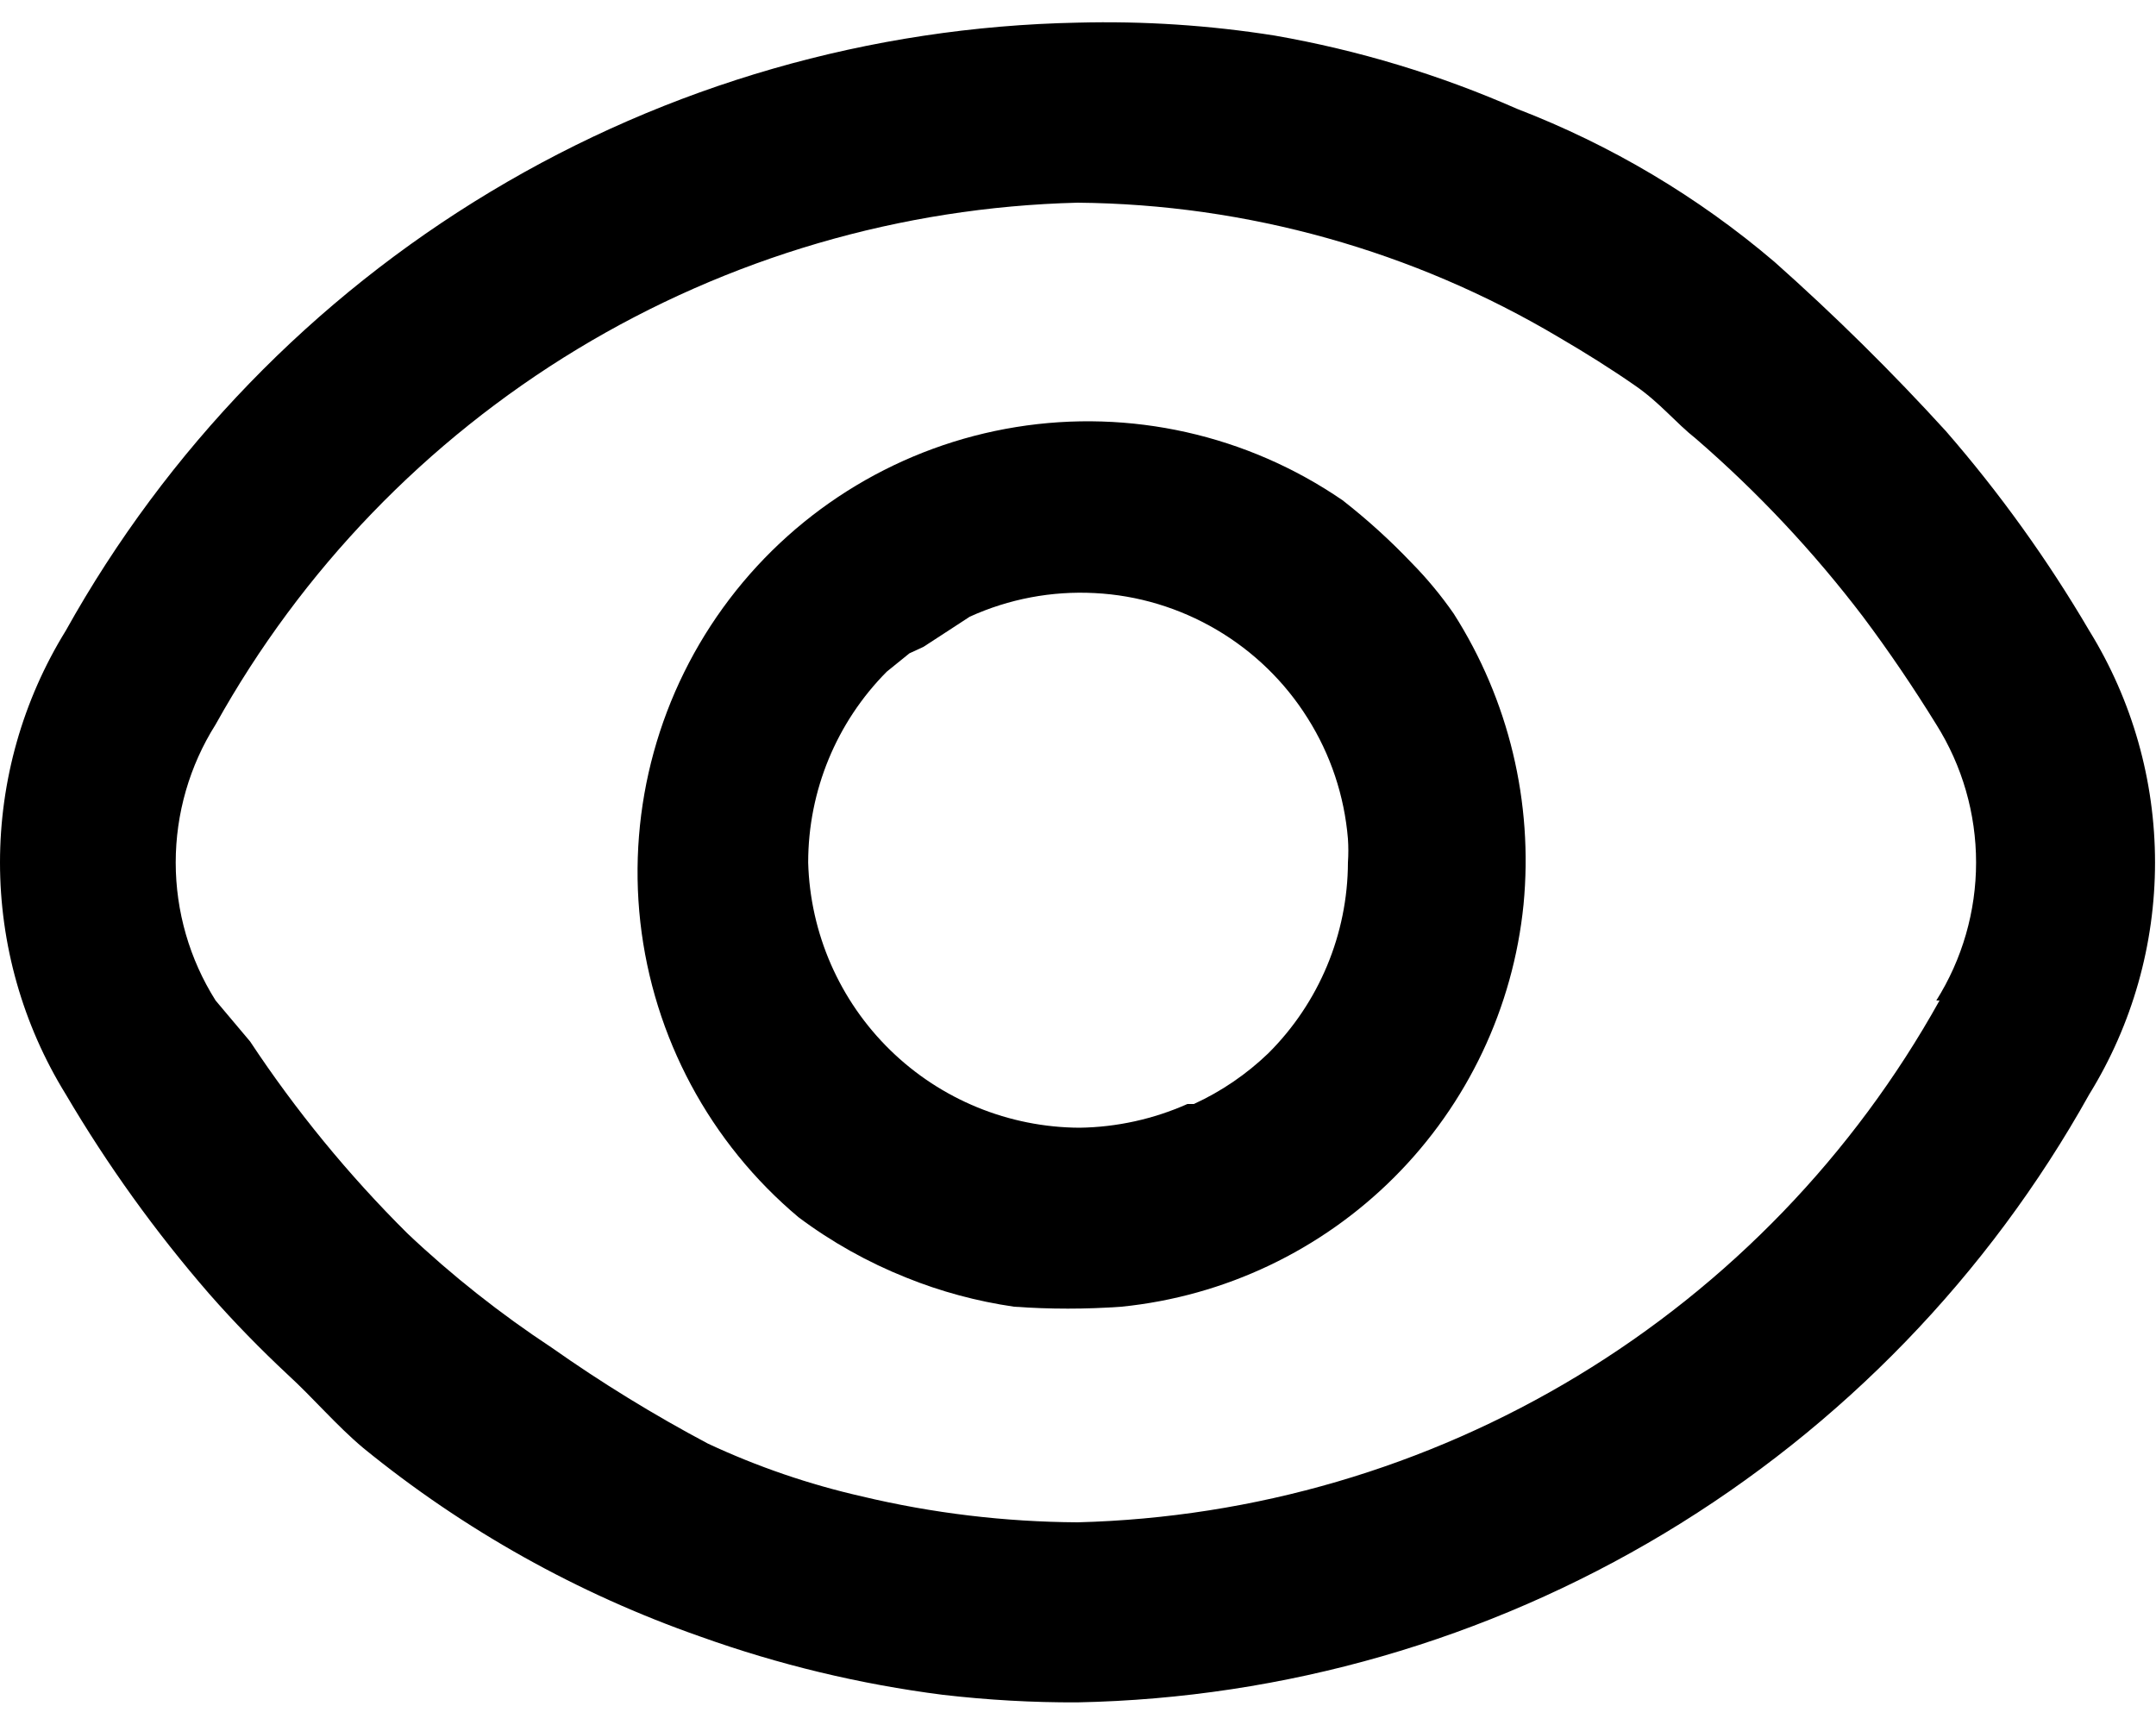 <svg width="20" height="16" viewBox="0 0 20 16" fill="none" xmlns="http://www.w3.org/2000/svg">
<path d="M19.381 5.85C18.996 5.194 18.551 4.574 18.052 4C17.55 3.449 17.019 2.925 16.462 2.43C15.752 1.825 14.944 1.345 14.074 1.01C13.354 0.693 12.599 0.465 11.825 0.33C11.22 0.234 10.608 0.194 9.996 0.21C8.075 0.248 6.198 0.788 4.551 1.778C2.905 2.767 1.546 4.171 0.61 5.85C0.211 6.496 0 7.24 0 8C0 8.759 0.211 9.504 0.61 10.15C0.996 10.806 1.441 11.425 1.94 12C2.17 12.262 2.414 12.512 2.669 12.75C2.909 12.97 3.119 13.22 3.369 13.43C4.302 14.191 5.361 14.783 6.497 15.18C7.225 15.441 7.979 15.622 8.746 15.72C9.161 15.768 9.578 15.792 9.996 15.79C11.916 15.752 13.793 15.211 15.44 14.222C17.087 13.232 18.445 11.828 19.381 10.15C19.78 9.504 19.991 8.759 19.991 8C19.991 7.24 19.78 6.496 19.381 5.85ZM17.992 9.28C17.195 10.712 16.038 11.912 14.636 12.761C13.233 13.61 11.634 14.078 9.996 14.12C9.322 14.116 8.652 14.036 7.997 13.88C7.504 13.768 7.025 13.604 6.567 13.39C6.066 13.124 5.582 12.827 5.118 12.5C4.642 12.186 4.193 11.832 3.779 11.44C3.233 10.898 2.744 10.301 2.32 9.66L2 9.28C1.758 8.897 1.63 8.453 1.63 8C1.63 7.547 1.758 7.103 2 6.72C2.797 5.287 3.954 4.087 5.356 3.238C6.758 2.39 8.357 1.921 9.996 1.88C11.569 1.894 13.111 2.326 14.463 3.13C14.703 3.27 14.943 3.42 15.173 3.58C15.403 3.74 15.543 3.92 15.733 4.07C16.305 4.565 16.824 5.118 17.282 5.72C17.522 6.04 17.752 6.38 17.962 6.72C18.203 7.103 18.331 7.547 18.331 8C18.331 8.453 18.203 8.897 17.962 9.28H17.992Z" fill="#19453F" style="fill:#19453F;fill:color(display-p3 0.098 0.271 0.247);fill-opacity:1;"/>
<path d="M13.484 5.69C13.367 5.522 13.237 5.365 13.094 5.22C12.895 5.011 12.681 4.817 12.454 4.64C11.569 4.033 10.485 3.79 9.426 3.961C8.366 4.132 7.414 4.704 6.765 5.559C6.116 6.414 5.821 7.486 5.94 8.553C6.06 9.62 6.585 10.6 7.407 11.29C7.714 11.52 8.05 11.708 8.406 11.85C8.727 11.98 9.063 12.07 9.406 12.12C9.738 12.144 10.073 12.144 10.405 12.12C11.361 12.023 12.254 11.599 12.934 10.919C13.613 10.24 14.037 9.346 14.133 8.39C14.224 7.442 13.996 6.492 13.484 5.69ZM11.765 9.77C11.563 9.964 11.33 10.123 11.075 10.24H11.015C10.7 10.38 10.36 10.455 10.015 10.46C9.358 10.457 8.728 10.199 8.258 9.74C7.788 9.281 7.515 8.657 7.497 8C7.497 7.336 7.759 6.7 8.226 6.23L8.436 6.06L8.566 6L8.766 5.87L8.996 5.72C9.359 5.555 9.756 5.48 10.155 5.501C10.553 5.521 10.94 5.638 11.284 5.84C11.628 6.042 11.918 6.323 12.13 6.661C12.343 6.998 12.471 7.382 12.504 7.78C12.509 7.853 12.509 7.926 12.504 8C12.502 8.664 12.236 9.301 11.765 9.77Z" fill="#19453F" style="fill:#19453F;fill:color(display-p3 0.098 0.271 0.247);fill-opacity:1;"/>
</svg>
